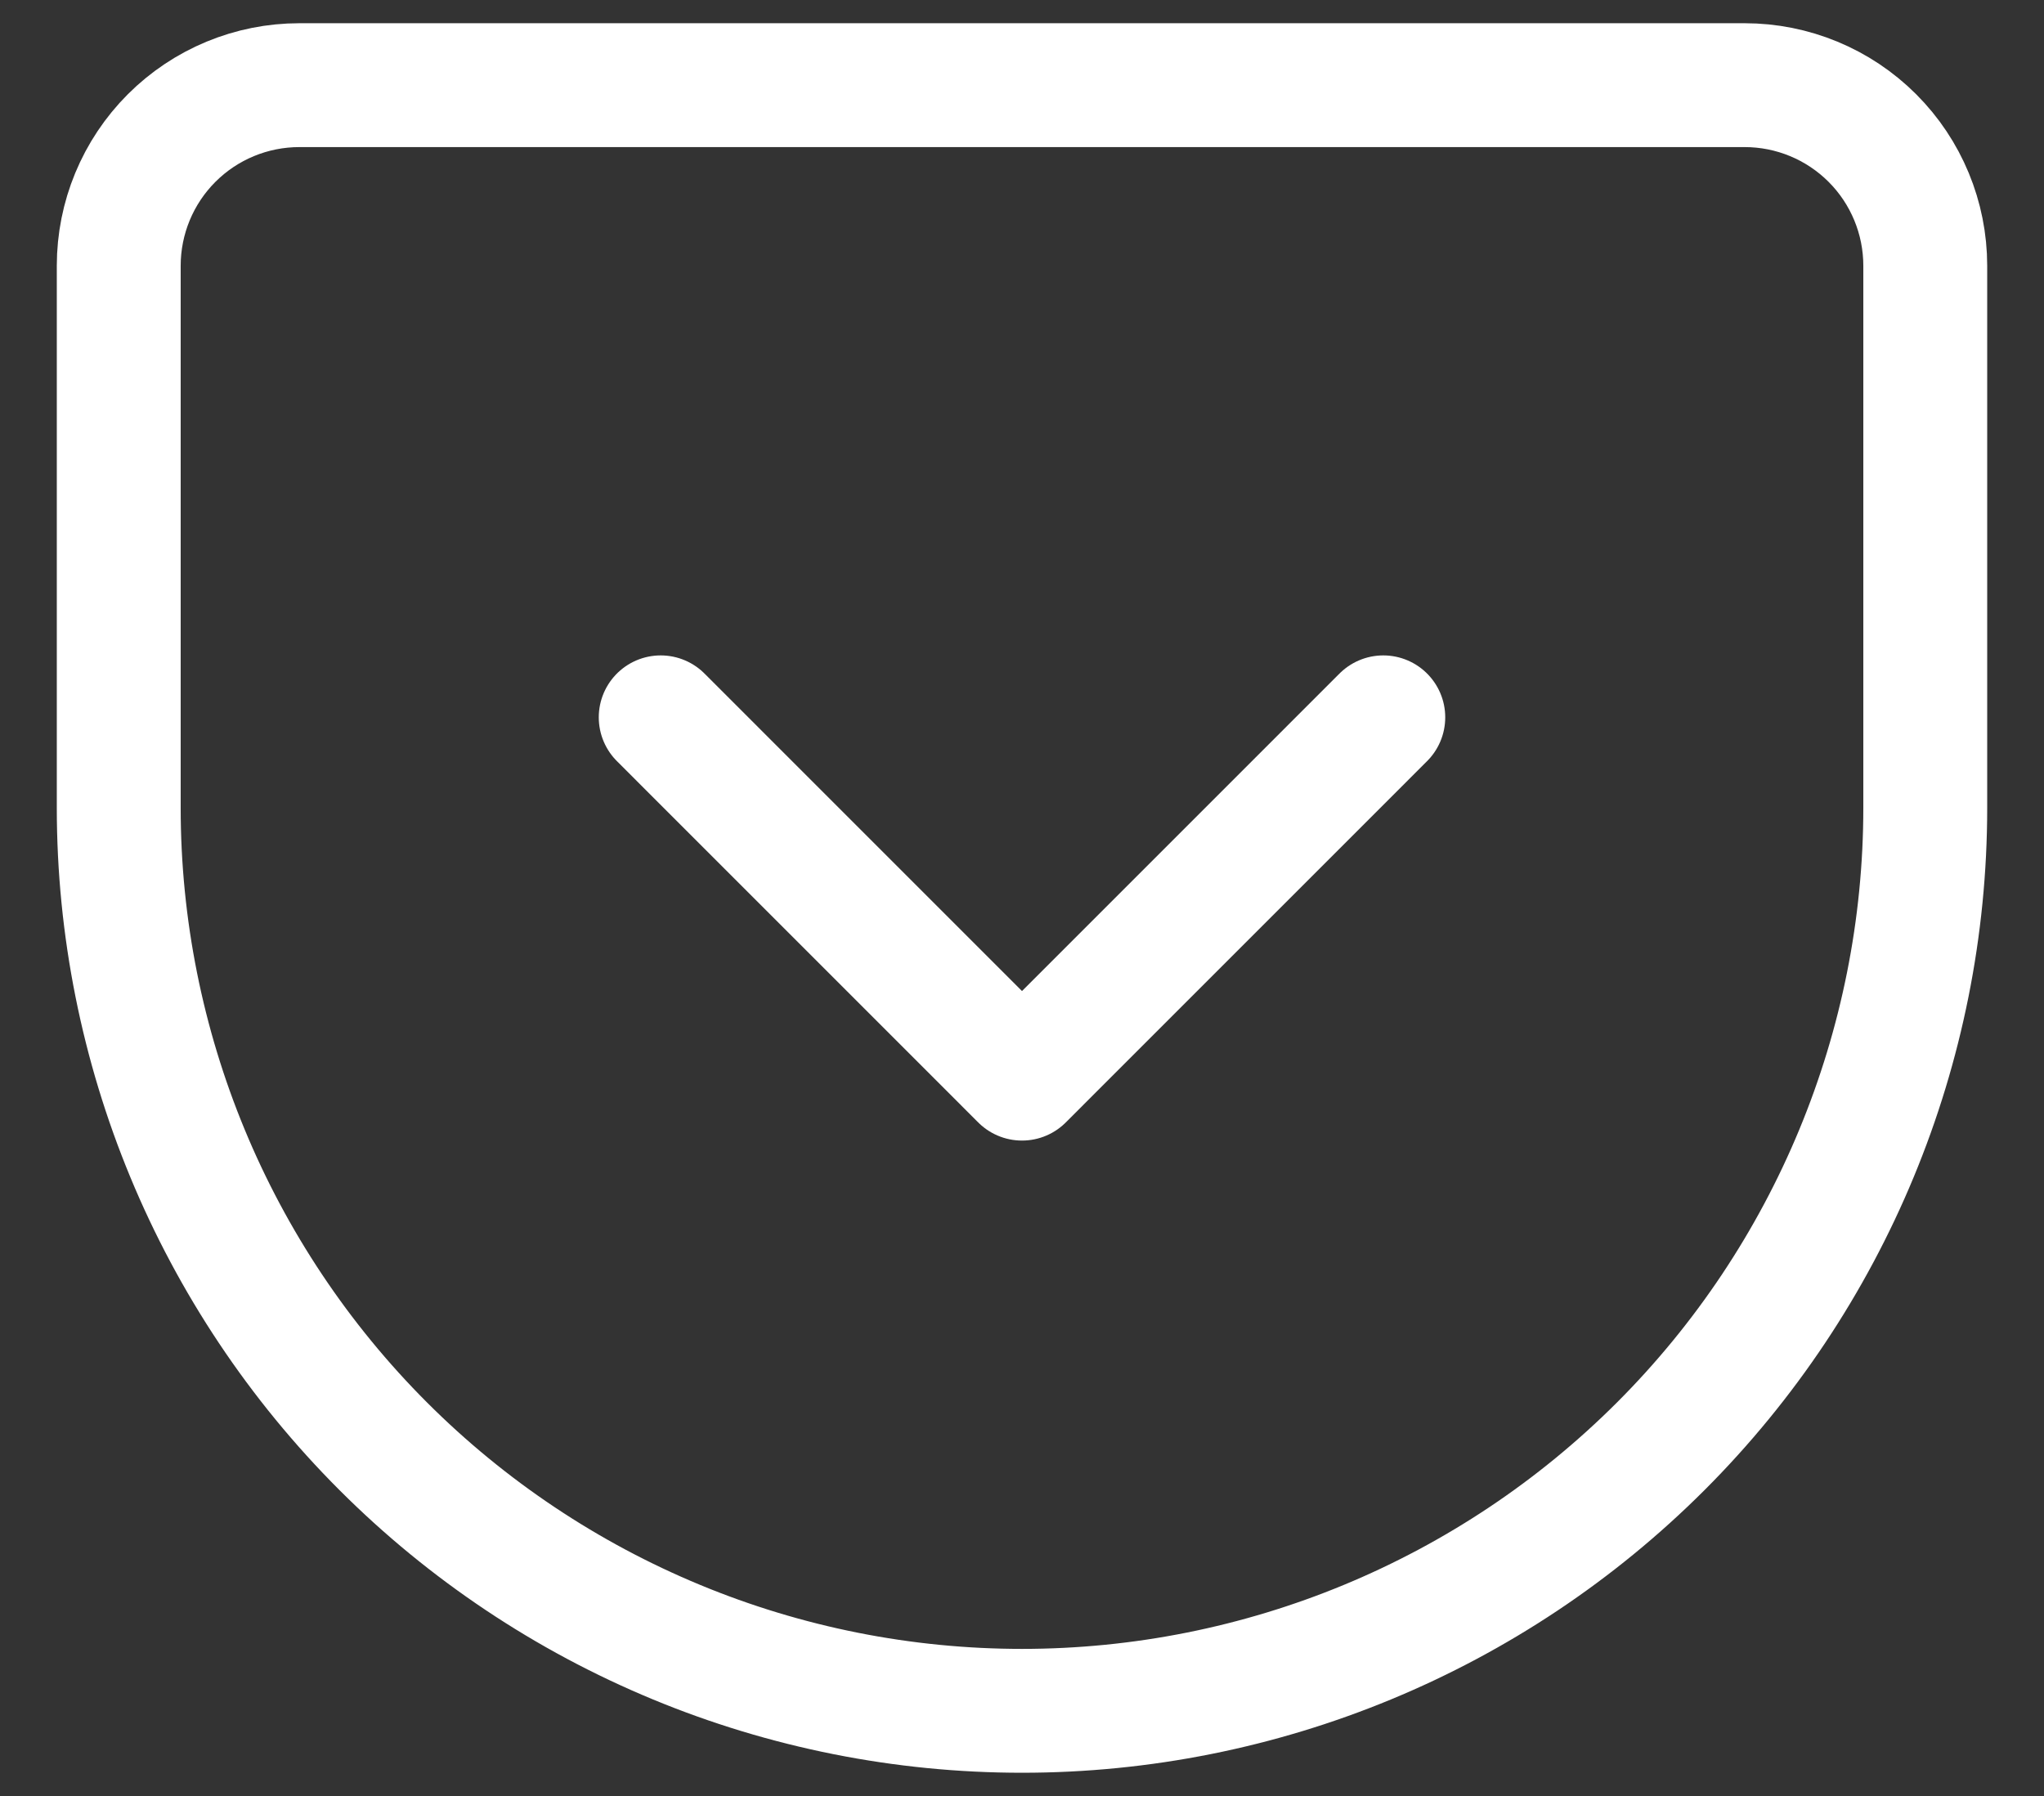 <svg width="33" height="29" viewBox="0 0 33 29" fill="none" xmlns="http://www.w3.org/2000/svg">
<rect x="0" y="0" width="33" height="29" fill="#333333" stroke="none"/>
<path d="M4.833 1.375H28.167C28.94 1.375 29.682 1.682 30.229 2.229C30.776 2.776 31.083 3.518 31.083 4.292V13.042C31.083 16.909 29.547 20.619 26.812 23.354C24.077 26.088 20.368 27.625 16.5 27.625C14.585 27.625 12.688 27.248 10.919 26.515C9.15 25.782 7.542 24.708 6.188 23.354C3.453 20.619 1.917 16.909 1.917 13.042V4.292C1.917 3.518 2.224 2.776 2.771 2.229C3.318 1.682 4.06 1.375 4.833 1.375V1.375Z" stroke="white" stroke-width="2" stroke-linecap="round" stroke-linejoin="round"/>
<path d="M10.667 11.583L16.5 17.417L22.333 11.583" stroke="white" stroke-width="2" stroke-linecap="round" stroke-linejoin="round"/>
</svg>
